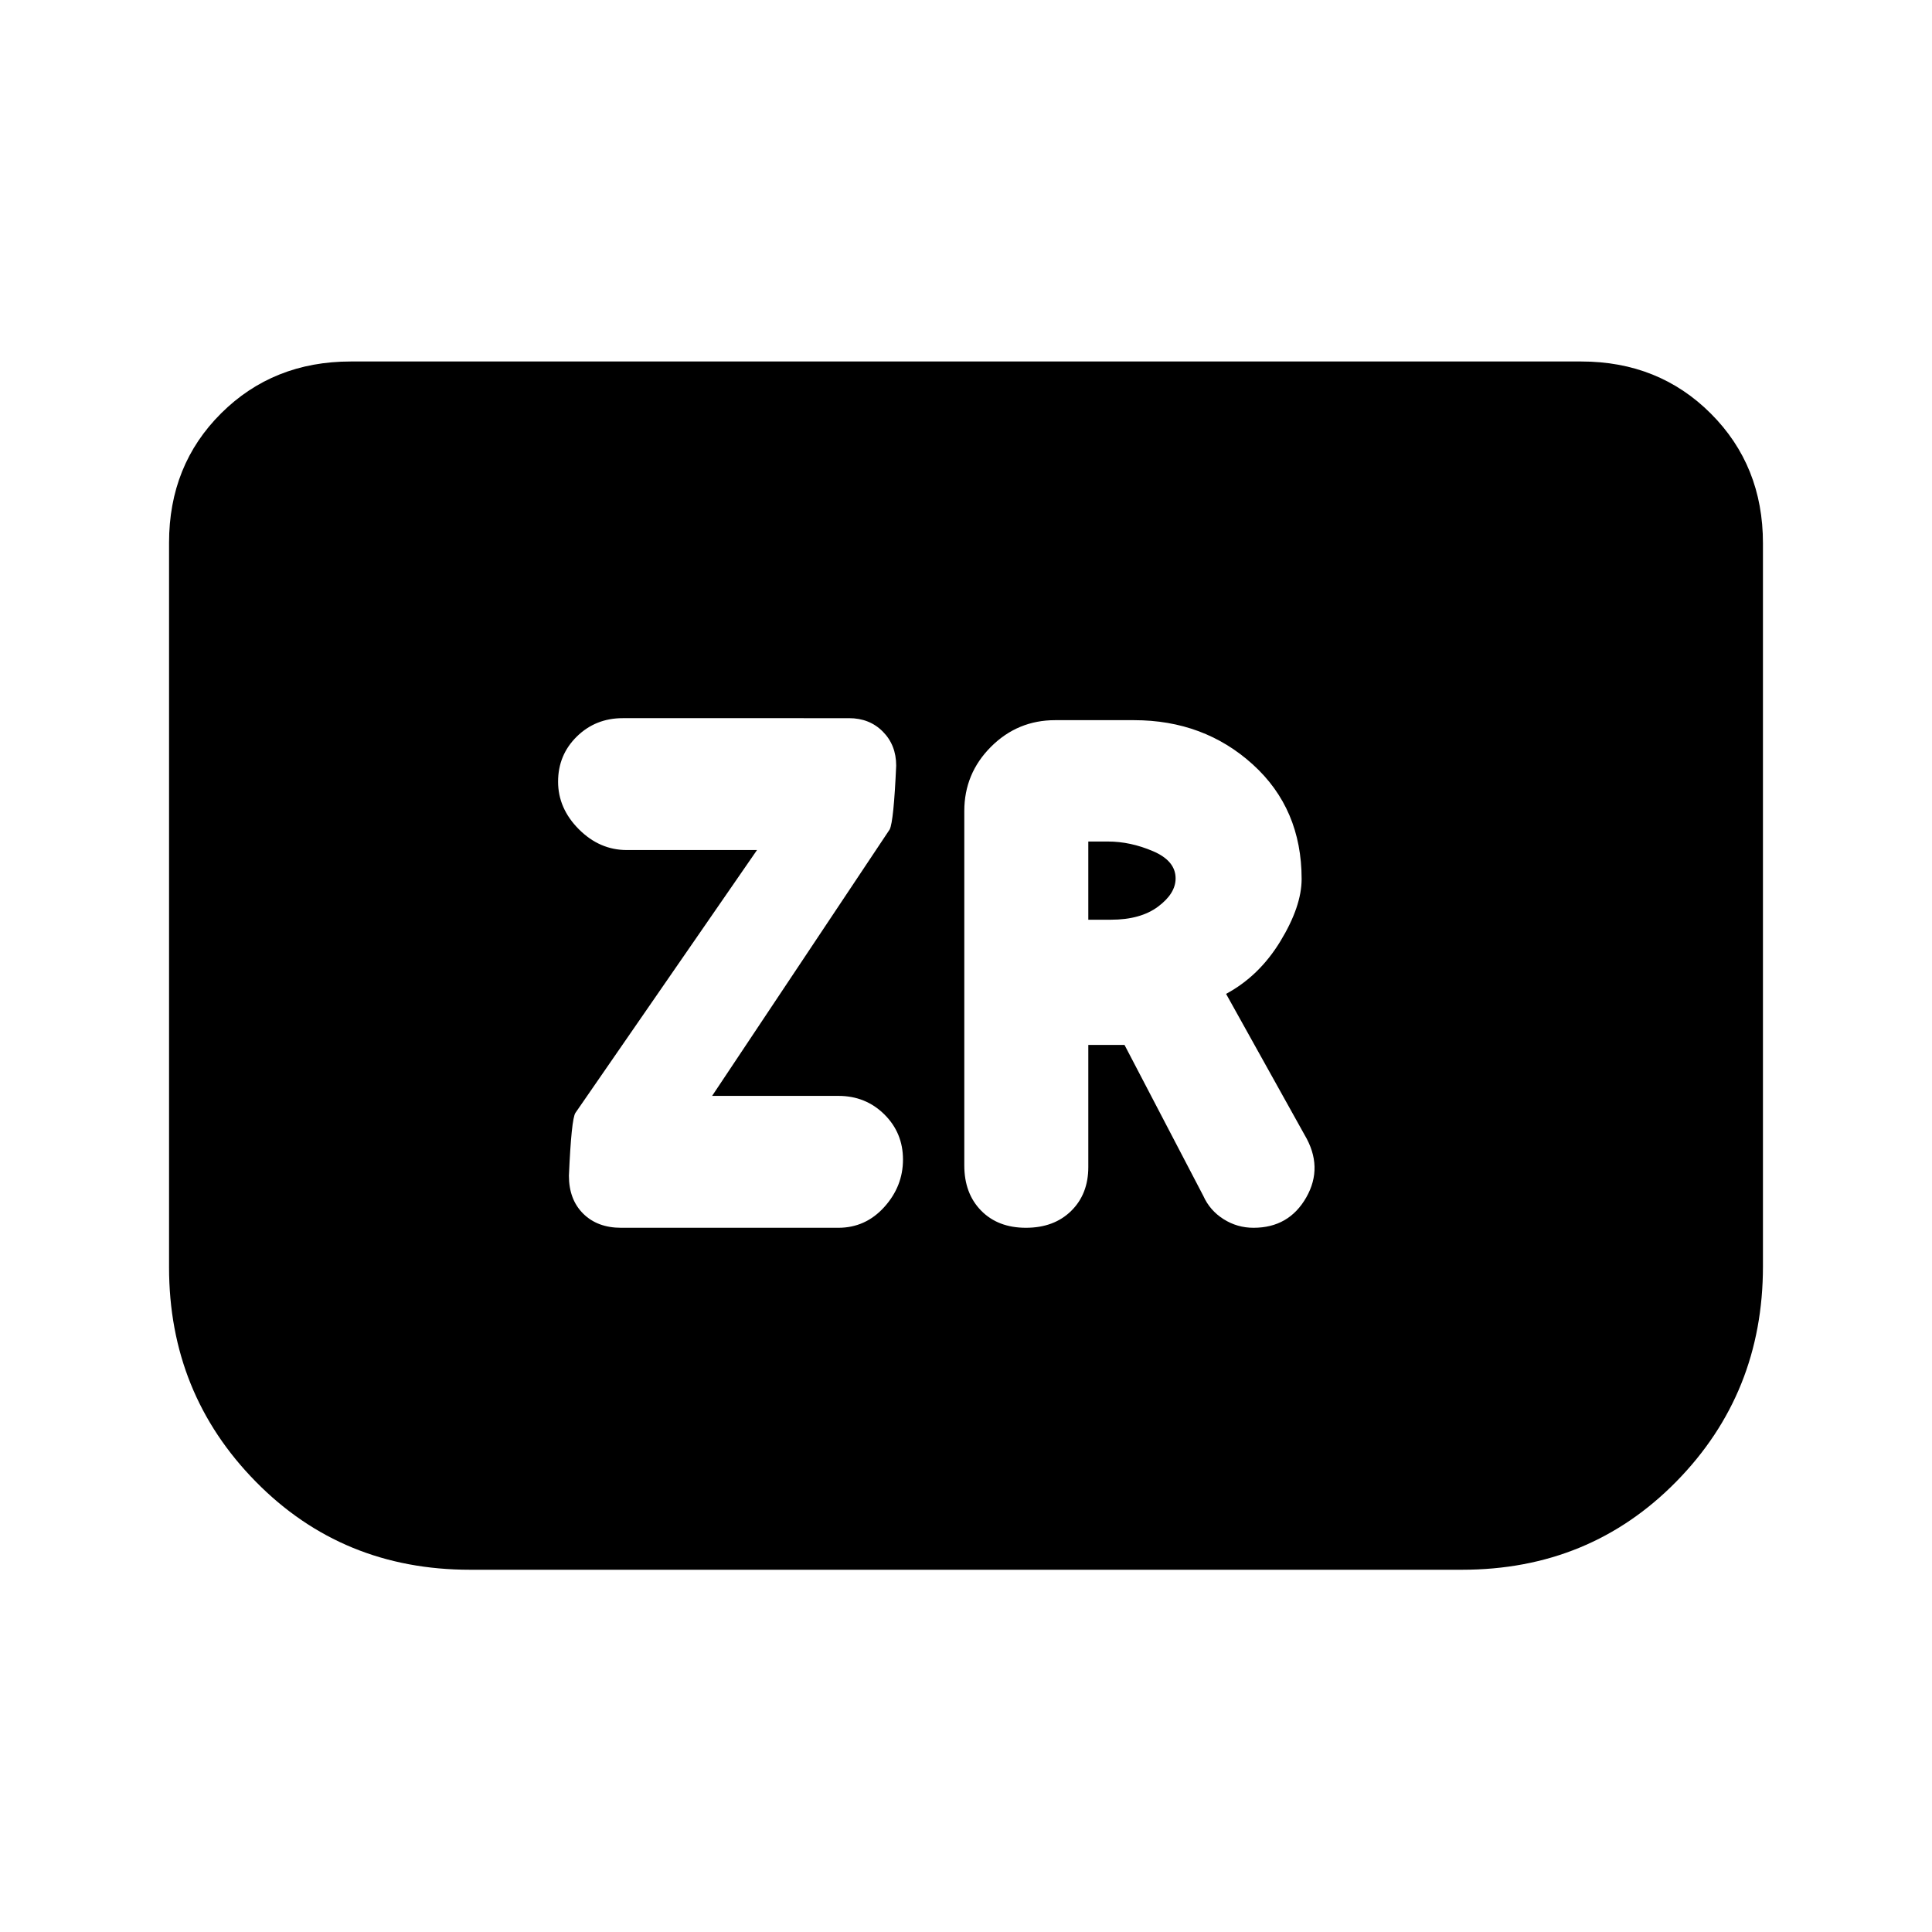<svg xmlns="http://www.w3.org/2000/svg" height="20" viewBox="0 -960 960 960" width="20"><path d="M308.62-349.92h107.93q13.54 0 22.84-10.31 9.3-10.3 9.3-23.59 0-13.28-9.28-22.46-9.29-9.18-22.81-9.18h-62.75l88.23-132.39q2-4 3.23-31.71 0-10.23-6.63-16.91-6.62-6.68-16.81-6.68H309.45q-13.51 0-22.83 9.13-9.31 9.14-9.31 22.43 0 13.28 10.31 23.63 10.32 10.34 23.8 10.34h64.74L285.92-407q-2 3-3.23 31.21 0 11.79 7.08 18.83 7.08 7.04 18.85 7.04Zm232.15-90.85h18l39.15 75q3.23 7.23 10.03 11.54 6.79 4.31 14.93 4.31 17.6 0 26.21-15.12 8.6-15.11-.84-31.02l-39.02-70.09q16.46-8.85 27-26.18 10.54-17.34 10.54-30.9 0-34.92-24.27-56.92t-59.04-22h-39.15q-18.67 0-31.91 13.24-13.25 13.25-13.25 31.91v176.08q0 13.96 8.37 22.48 8.36 8.52 22.25 8.52 13.96 0 22.48-8.37 8.52-8.36 8.52-21.81v-60.67Zm0-62.23v-38.85h9.77q11.15 0 22.38 4.8 11.23 4.8 11.23 13.53 0 7.52-8.72 14.02-8.73 6.5-23.35 6.5h-11.31ZM876-690.08v359.31q0 63.13-43.05 106.95Q789.91-180 726.46-180H233.54q-63.45 0-106.49-43.82Q84-267.64 84-330.29v-360.03q0-38.58 25.89-64.32 25.89-25.74 64.42-25.74h611.38q38.53 0 64.42 25.89T876-690.08Z"/></svg>